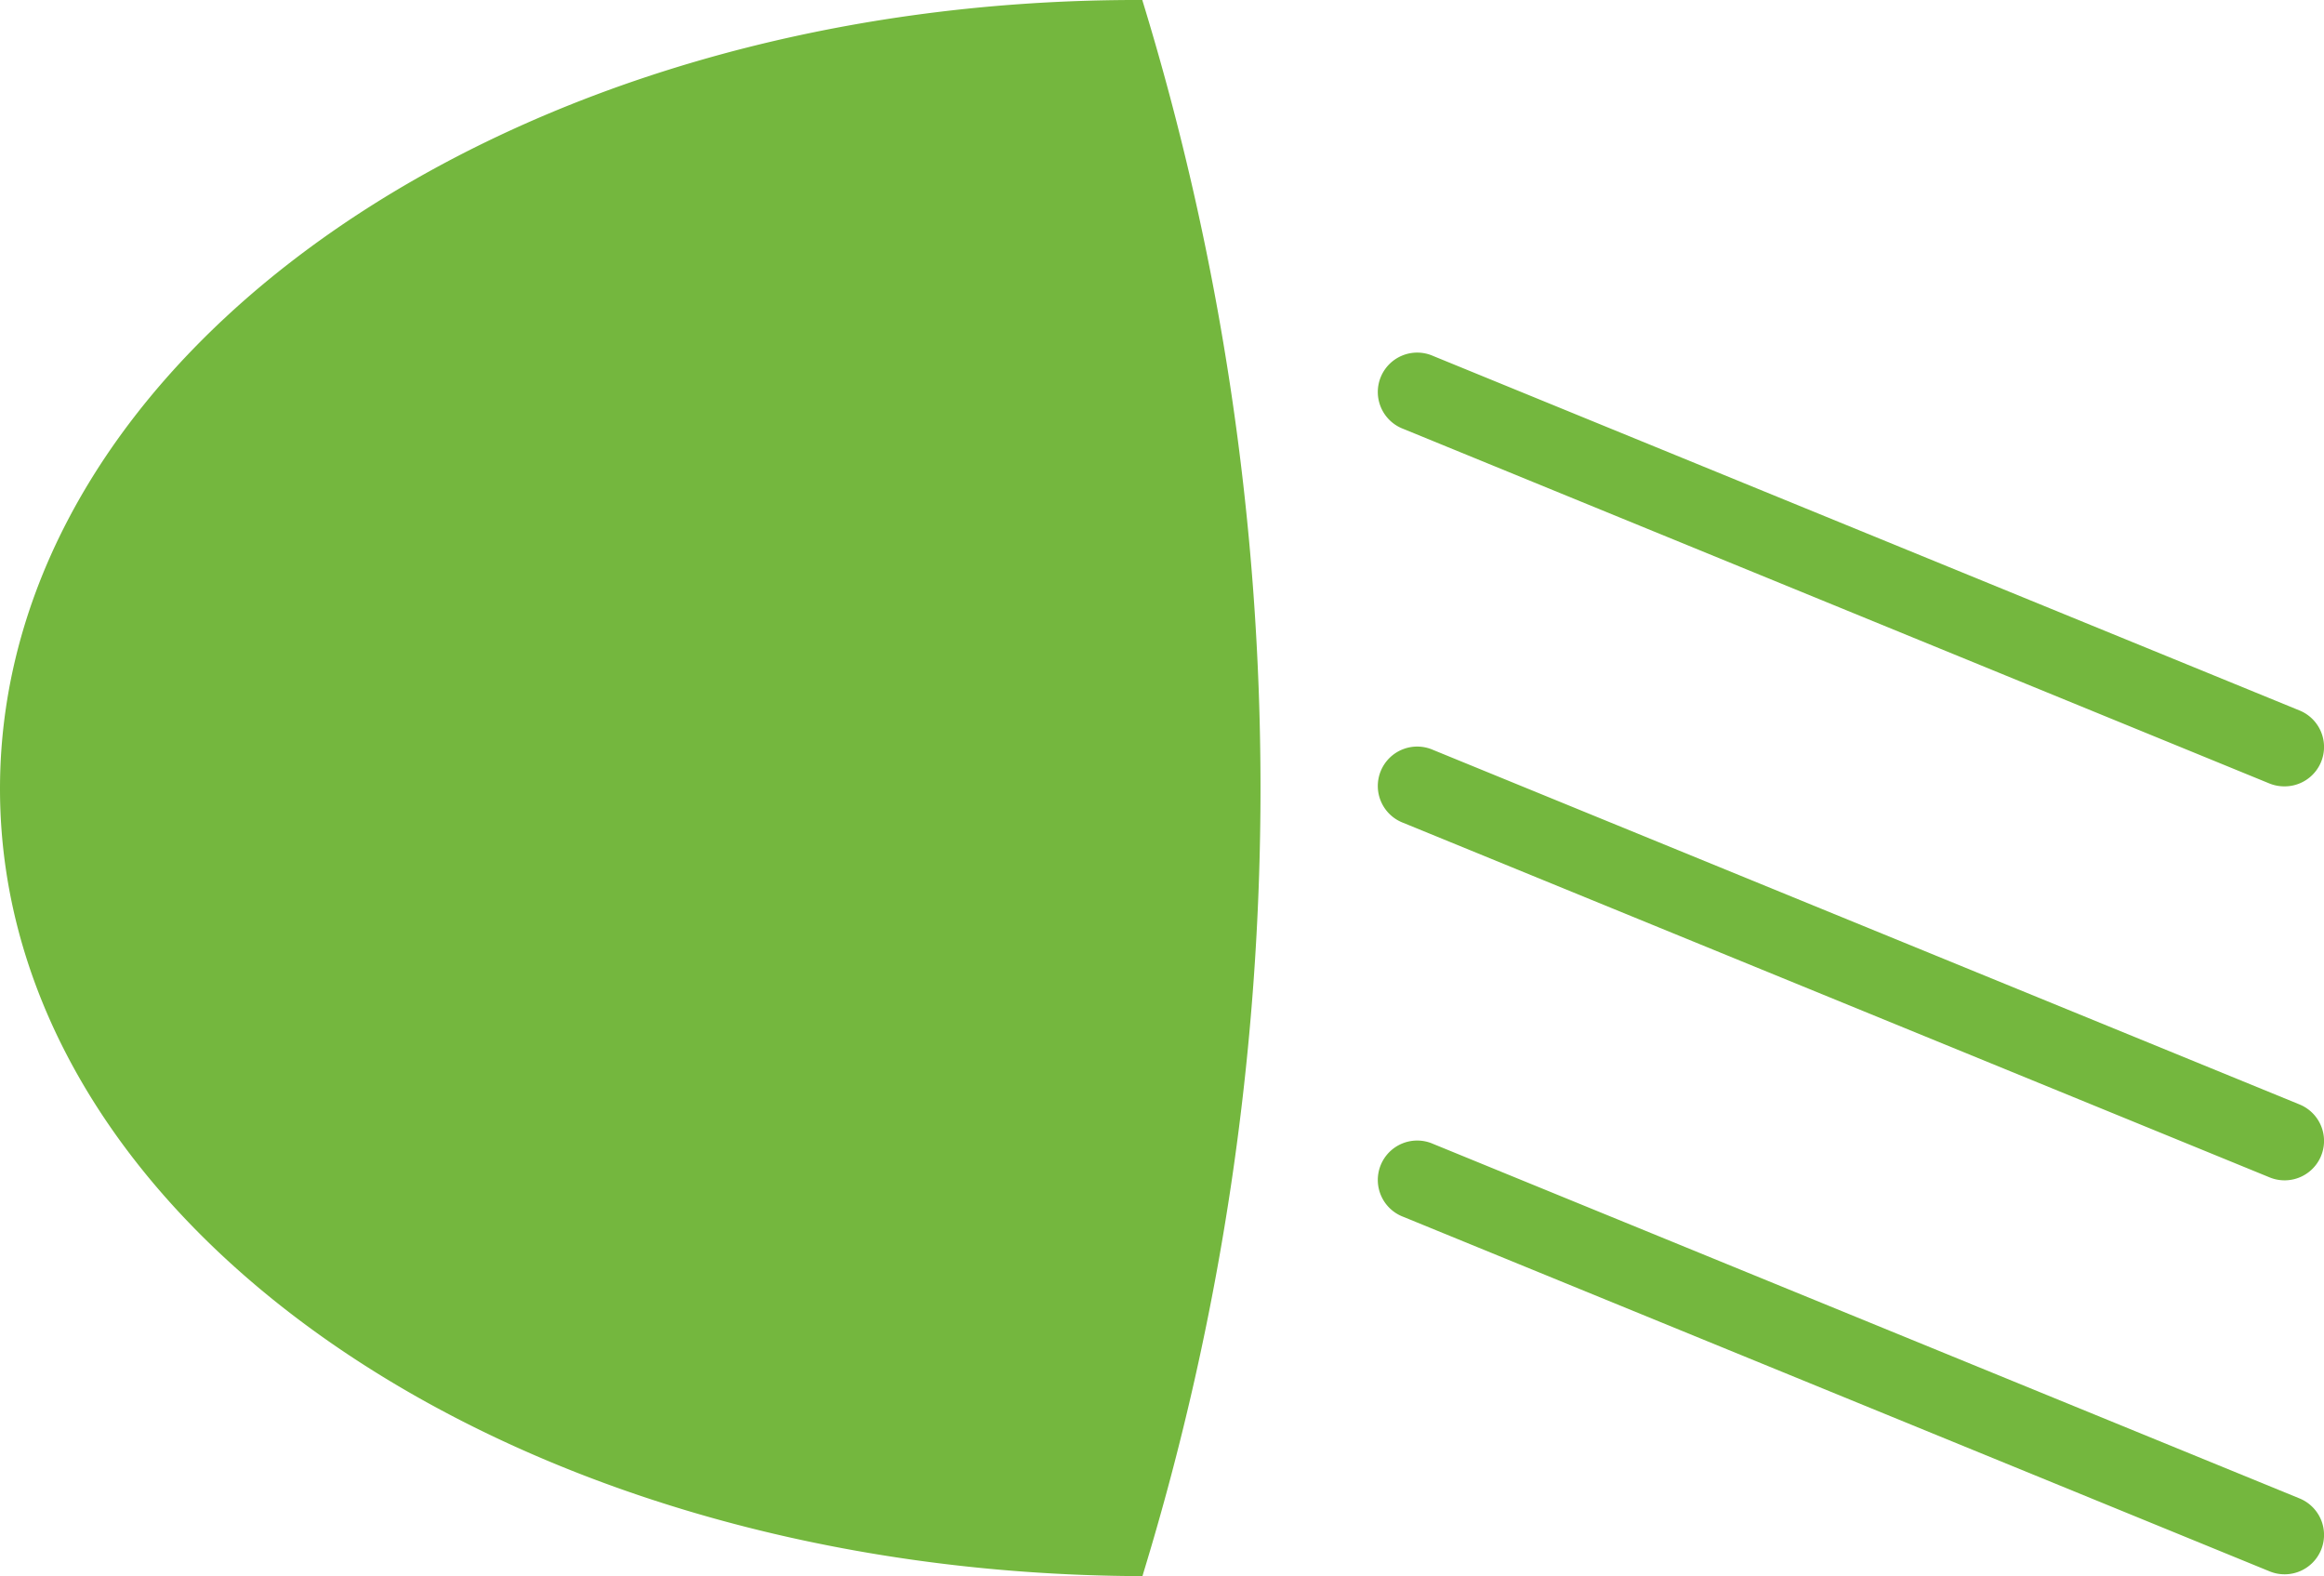 <svg id="Layer_1" data-name="Layer 1" xmlns="http://www.w3.org/2000/svg" viewBox="0 0 512.01 347.17"><title>luces-cortas02</title><path d="M251.7,429.59C111.83,429.18,0,351.72,0,256.17S111.8,82,251.66,82.42h0a591.73,591.73,0,0,1,.24,346.48Z" transform="translate(0 -82.42)" style="fill:#74b73e"/><path d="M503.32,342.41a8.69,8.69,0,0,1-3.29-.65L309.12,263.65a8.68,8.68,0,1,1,6.58-16.06l190.91,78.1a8.68,8.68,0,0,1-3.29,16.72" transform="translate(0 -82.42)" style="fill:#74b73e"/><path d="M503.32,255.63A8.69,8.69,0,0,1,500,255L309.12,176.87a8.68,8.68,0,1,1,6.58-16.06l190.91,78.1a8.68,8.68,0,0,1-3.29,16.72" transform="translate(0 -82.42)" style="fill:#74b73e"/><path d="M503.32,429.19a8.69,8.69,0,0,1-3.29-.65L309.12,350.43a8.68,8.68,0,1,1,6.58-16.06l190.91,78.1a8.68,8.68,0,0,1-3.29,16.72" transform="translate(0 -82.42)" style="fill:#74b73e"/></svg>